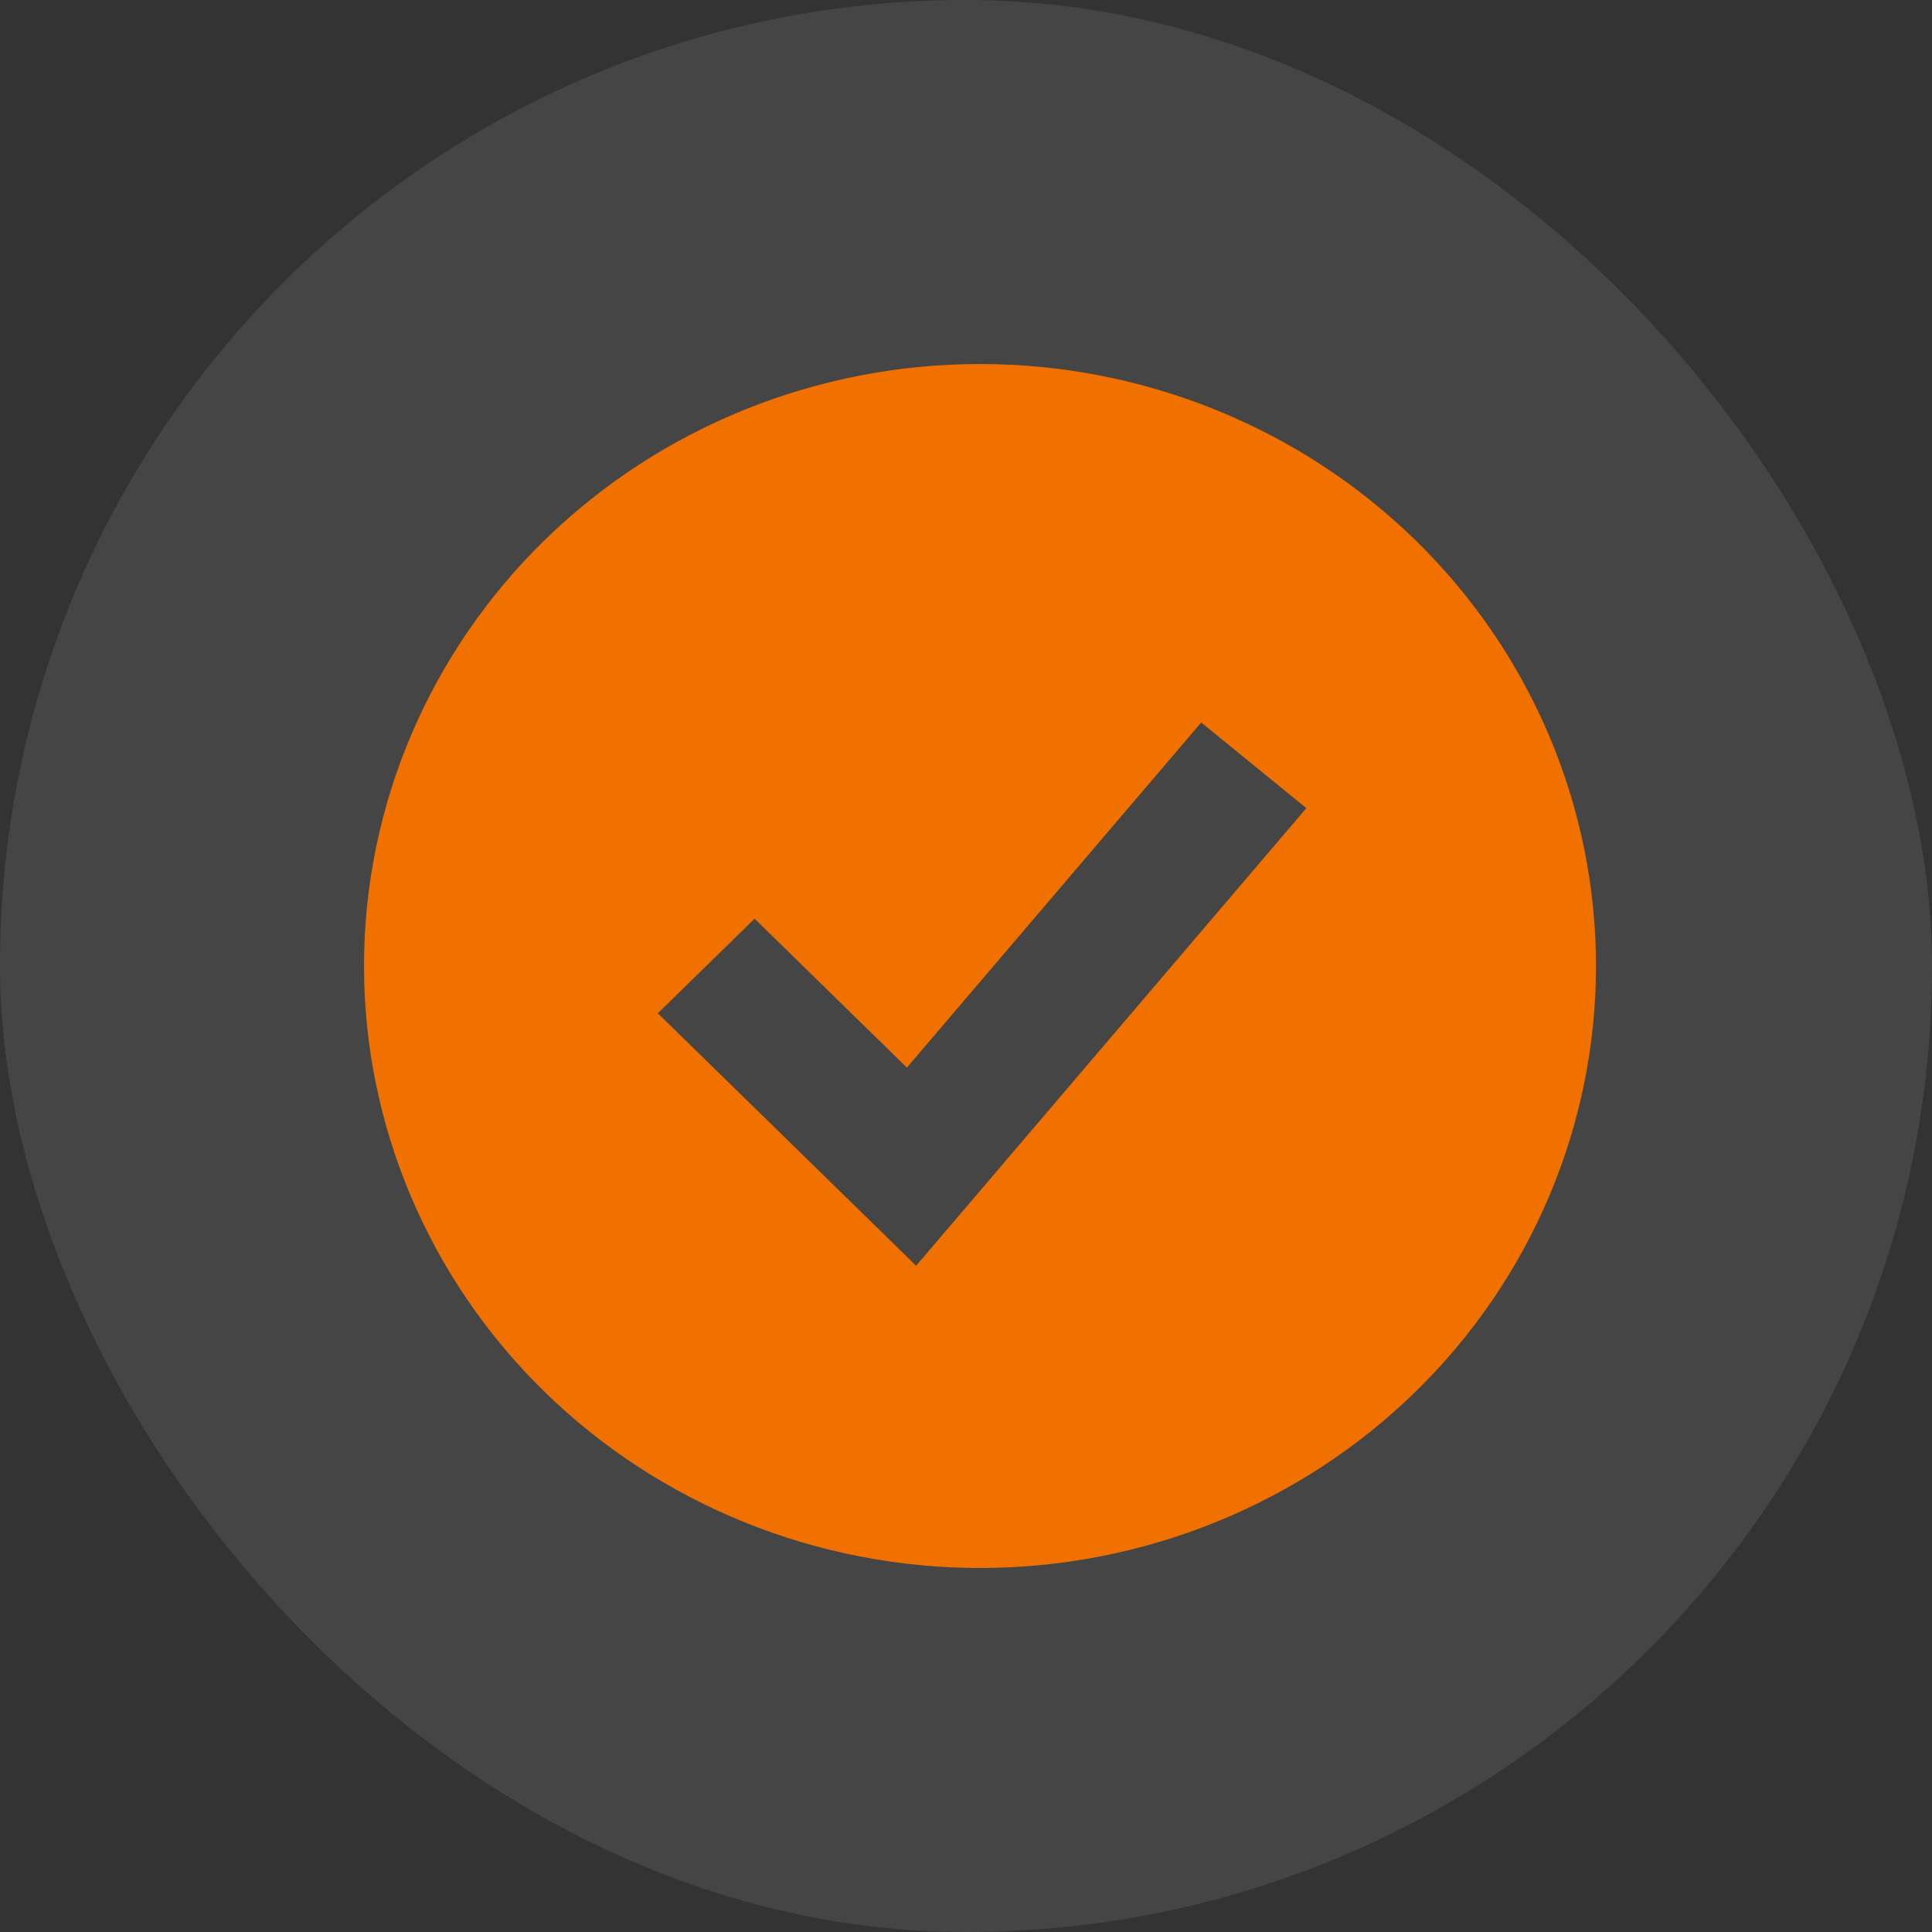 <svg width="69" height="69" viewBox="0 0 69 69" fill="none" xmlns="http://www.w3.org/2000/svg">
<rect x="0" y="0" width="69" height="69" fill="#333333" stroke="none"/>
<rect width="69" height="69" rx="34.5" fill="white" fill-opacity="0.09"/>
<path fill-rule="evenodd" clip-rule="evenodd" d="M35 56C37.889 56 40.75 55.444 43.419 54.363C46.088 53.283 48.514 51.699 50.556 49.703C52.599 47.706 54.22 45.336 55.325 42.728C56.431 40.119 57 37.323 57 34.5C57 31.677 56.431 28.881 55.325 26.272C54.22 23.664 52.599 21.294 50.556 19.297C48.514 17.301 46.088 15.717 43.419 14.637C40.75 13.556 37.889 13 35 13C29.165 13 23.57 15.265 19.444 19.297C15.318 23.329 13 28.798 13 34.5C13 40.202 15.318 45.671 19.444 49.703C23.57 53.735 29.165 56 35 56ZM34.433 43.196L46.655 28.862L42.9 25.804L32.389 38.129L26.95 32.811L23.494 36.189L30.827 43.356L32.719 45.205L34.433 43.196Z" fill="#F07000"/>
</svg>
